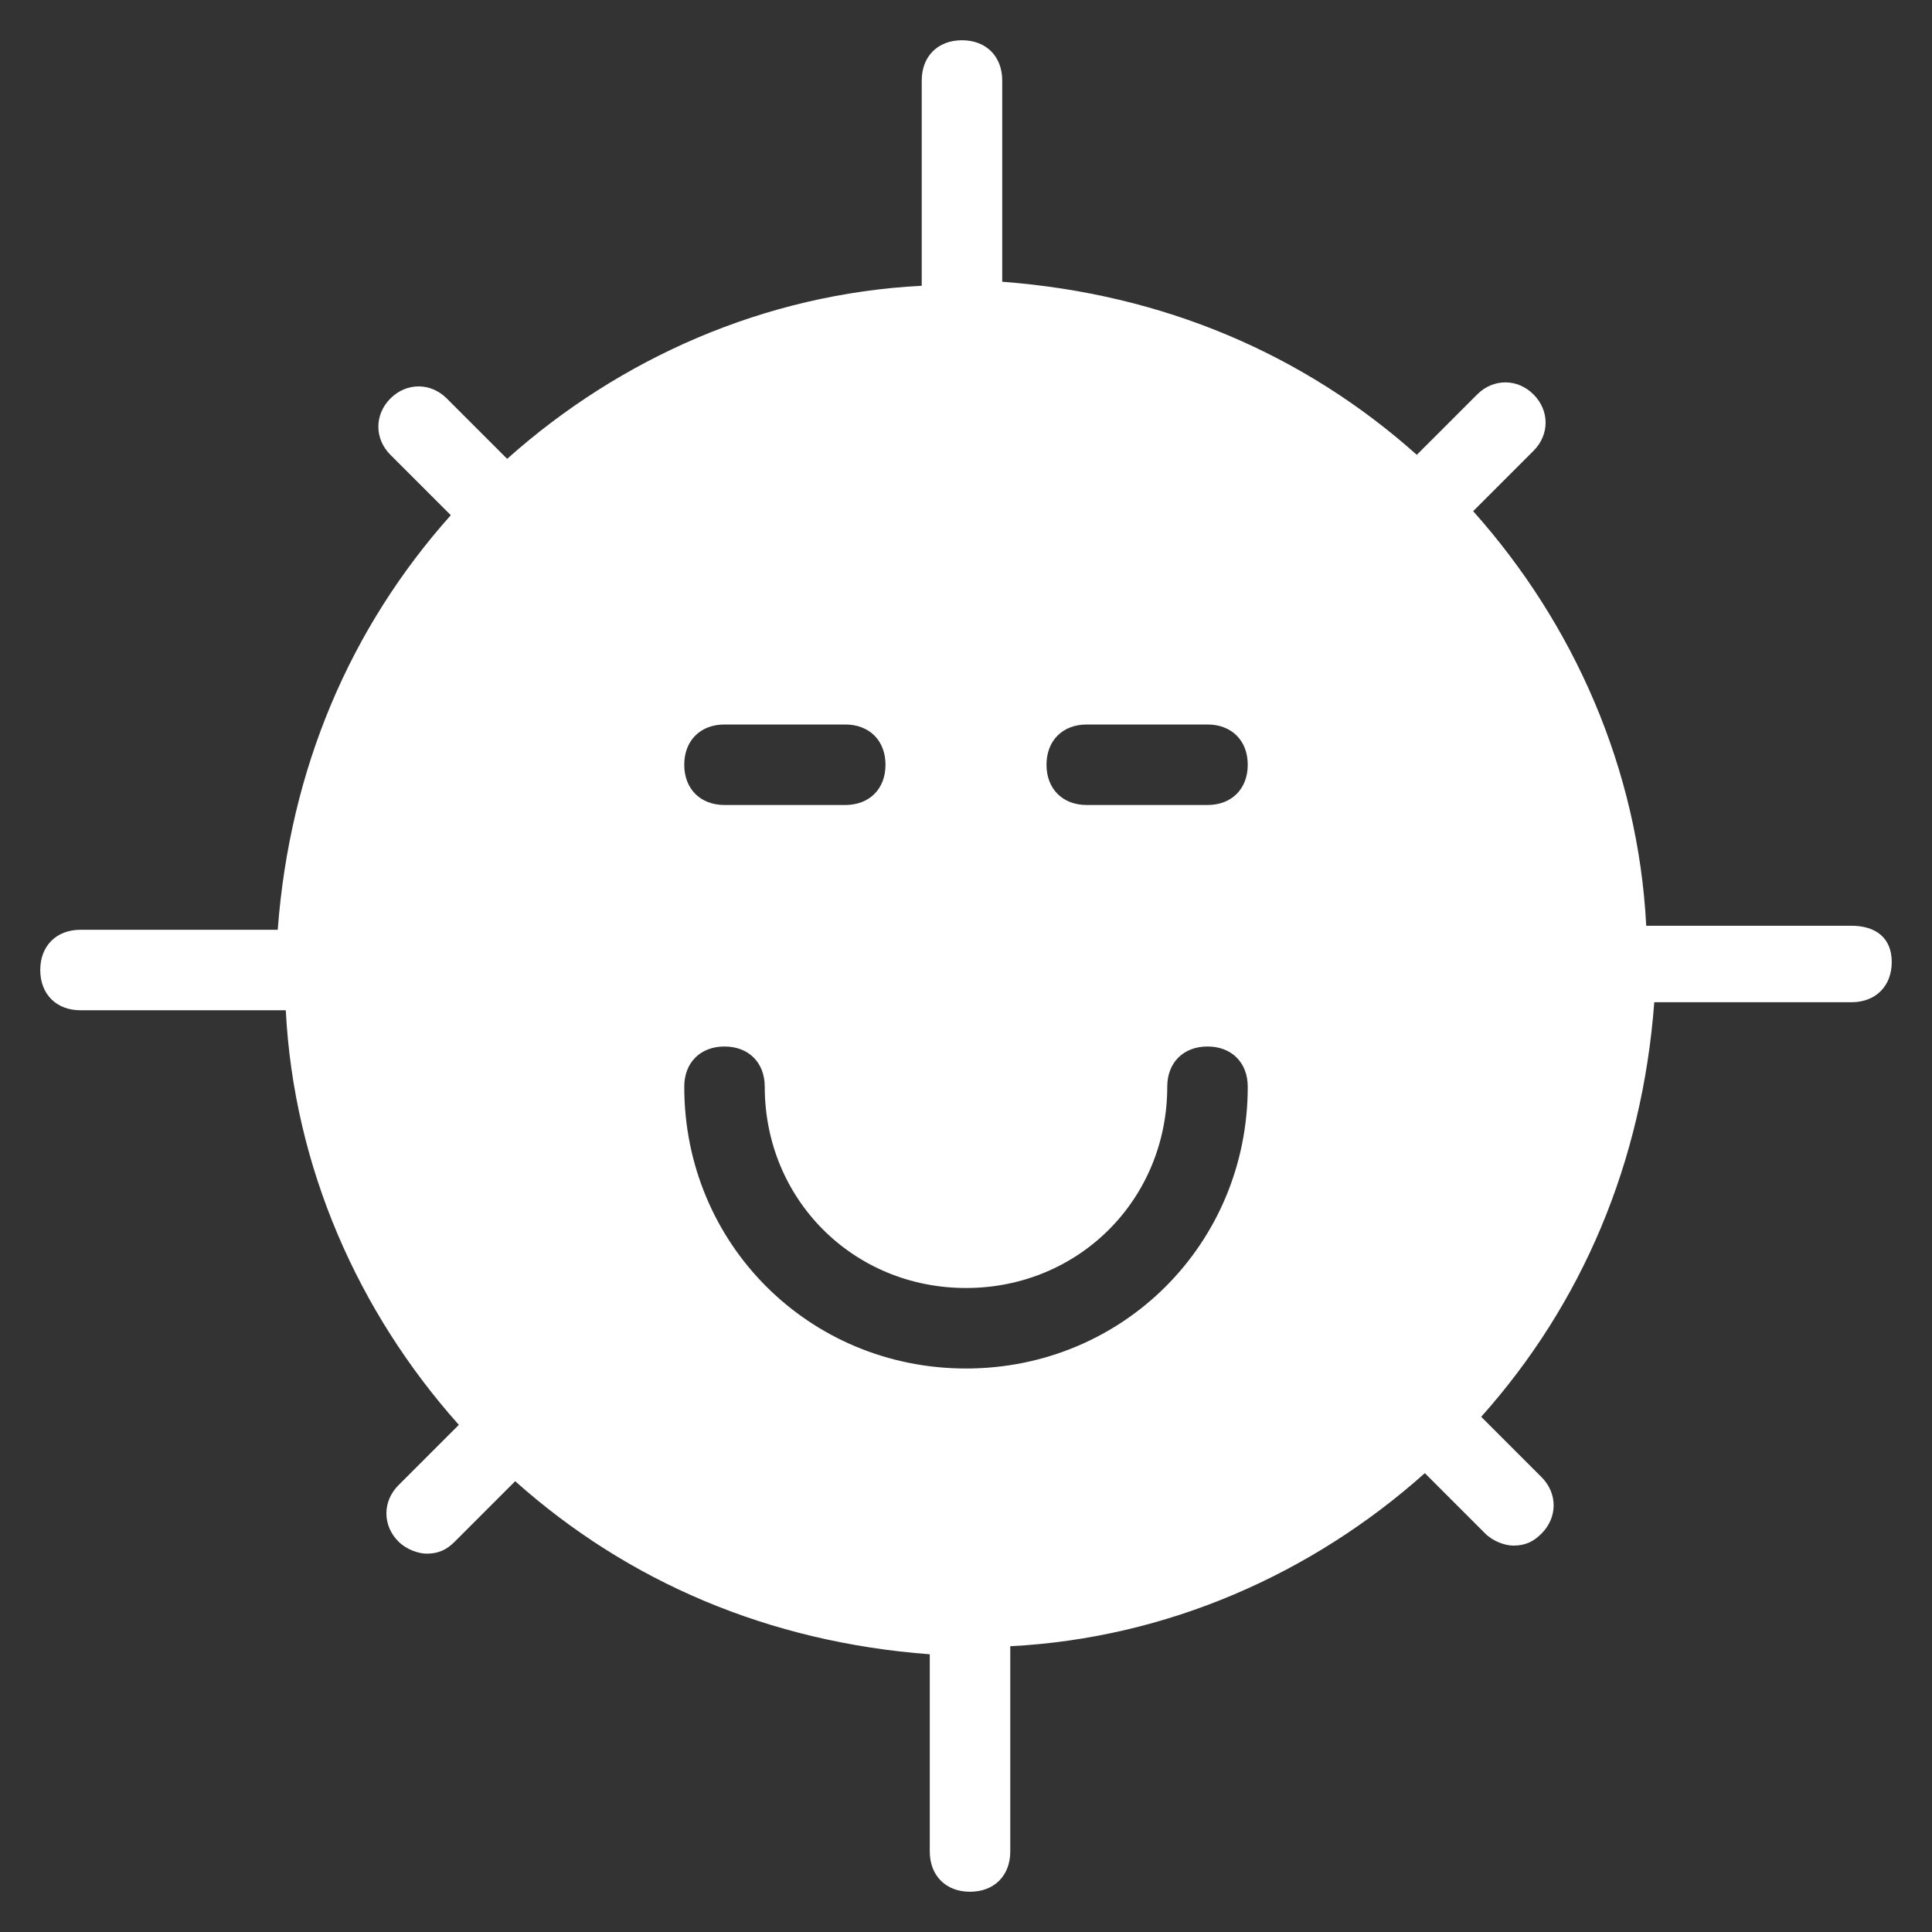 <svg xmlns="http://www.w3.org/2000/svg" xmlns:xlink="http://www.w3.org/1999/xlink" x="0px" y="0px" width="48px" height="48px" viewBox="0 0 48 48"><rect x="0" y="0" width="48" height="48" fill="#333333" stroke="none"/><g >
<path fill="#ffffff" d="M46,23h-5.1c-0.2-3.9-1.8-7.5-4.3-10.3l1.5-1.5c0.4-0.4,0.4-1,0-1.4c-0.4-0.4-1-0.4-1.4,0l-1.5,1.5
c-2.8-2.5-6.3-4-10.3-4.3V2c0-0.6-0.4-1-1-1s-1,0.4-1,1v5.1c-3.9,0.2-7.5,1.8-10.3,4.3l-1.5-1.5c-0.4-0.4-1-0.4-1.4,0s-0.4,1,0,1.4
l1.5,1.5c-2.5,2.8-4,6.3-4.3,10.3H2c-0.6,0-1,0.4-1,1s0.4,1,1,1h5.1c0.2,3.9,1.8,7.5,4.3,10.3l-1.5,1.5c-0.4,0.4-0.4,1,0,1.4
c0.2,0.2,0.5,0.3,0.7,0.3c0.3,0,0.5-0.1,0.7-0.3l1.5-1.5c2.8,2.5,6.3,4,10.3,4.3V46c0,0.6,0.4,1,1,1s1-0.4,1-1v-5.1
c3.9-0.2,7.5-1.8,10.3-4.3l1.5,1.5c0.2,0.2,0.5,0.3,0.7,0.3c0.3,0,0.5-0.1,0.7-0.3c0.4-0.4,0.4-1,0-1.4l-1.5-1.5
c2.5-2.8,4-6.3,4.3-10.3H46c0.6,0,1-0.4,1-1S46.6,23,46,23z M18,18h3c0.6,0,1,0.4,1,1s-0.4,1-1,1h-3c-0.6,0-1-0.4-1-1S17.4,18,18,18
z M24,34c-3.9,0-7-3.1-7-7c0-0.6,0.4-1,1-1s1,0.4,1,1c0,2.8,2.2,5,5,5s5-2.2,5-5c0-0.6,0.4-1,1-1c0.6,0,1,0.4,1,1
C31,30.9,27.9,34,24,34z M30,20h-3c-0.6,0-1-0.4-1-1s0.4-1,1-1h3c0.6,0,1,0.4,1,1S30.6,20,30,20z"/>
</g></svg>